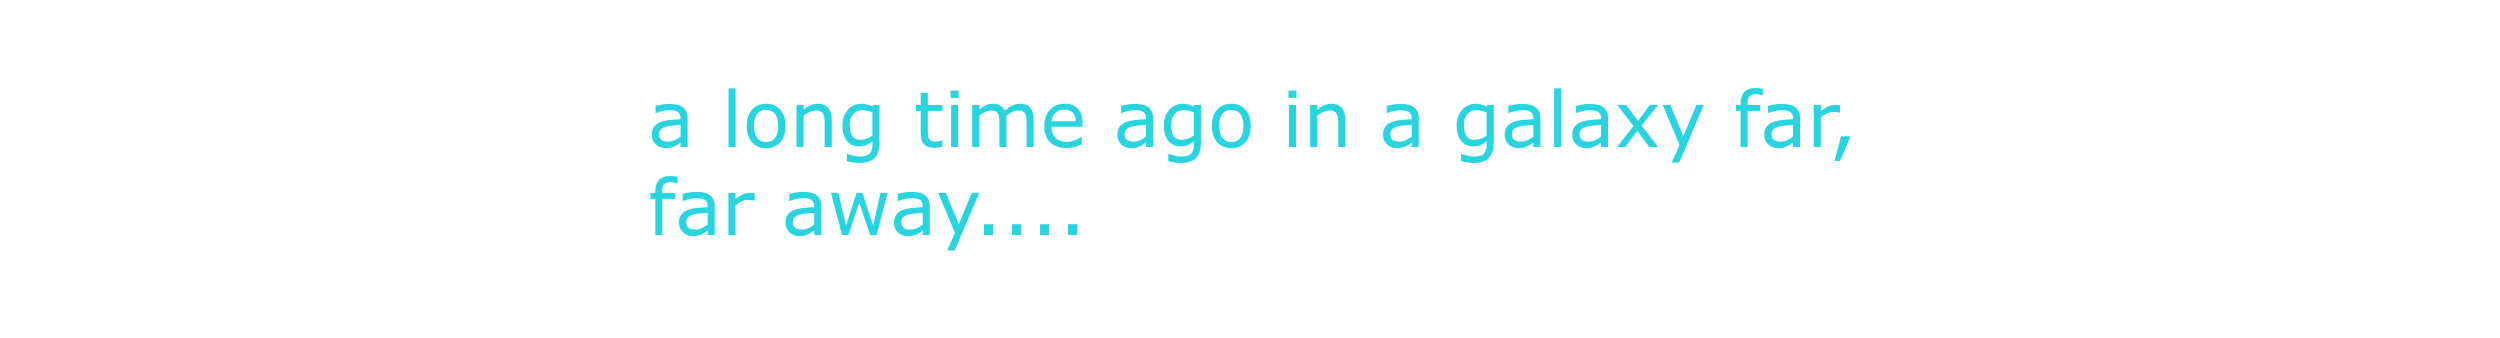 <?xml version="1.0" encoding="UTF-8" standalone="no"?>
<svg
   width="1166.471"
   height="157.924"
   viewBox="0 0 1166.471 157.924"
   version="1.1"
   id="svg7"
   sodipodi:docname="a long time ago.svg"
   inkscape:version="1.1.1 (3bf5ae0d25, 2021-09-20)"
   xmlns:inkscape="http://www.inkscape.org/namespaces/inkscape"
   xmlns:sodipodi="http://sodipodi.sourceforge.net/DTD/sodipodi-0.dtd"
   xmlns="http://www.w3.org/2000/svg"
   xmlns:svg="http://www.w3.org/2000/svg"
   xmlns:rdf="http://www.w3.org/1999/02/22-rdf-syntax-ns#"
   xmlns:cc="http://creativecommons.org/ns#"
   xmlns:dc="http://purl.org/dc/elements/1.1/">
  <defs
     id="defs11" />
  <sodipodi:namedview
     inkscape:document-rotation="0"
     pagecolor="#000000"
     bordercolor="#666666"
     borderopacity="1"
     objecttolerance="10"
     gridtolerance="10"
     guidetolerance="10"
     inkscape:pageopacity="0"
     inkscape:pageshadow="2"
     inkscape:window-width="1920"
     inkscape:window-height="1001"
     id="namedview9"
     showgrid="false"
     fit-margin-top="0"
     fit-margin-left="0"
     fit-margin-right="0"
     fit-margin-bottom="0"
     lock-margins="false"
     inkscape:zoom="1.2981534"
     inkscape:cx="394.79154"
     inkscape:cy="84.350583"
     inkscape:window-x="-9"
     inkscape:window-y="-9"
     inkscape:window-maximized="1"
     inkscape:current-layer="a_long_time_ago_in_a_galaxy_far_far_away...._"
     inkscape:pagecheckerboard="true" />
  <g
     aria-label="a long time ago in a galaxy far,far away...."
     transform="translate(61.915,22.427)"
     id="a_long_time_ago_in_a_galaxy_far_far_away...._"
     style="font-weight:500;font-size:100px;font-family:FranklinGothic-Medium, 'Franklin Gothic'">
    <g
       id="g947"
       transform="matrix(0.36,0,0,0.36,240.399,46.167)"
       style="fill:#28d4de;fill-opacity:1">
      <path
         style="fill:#28d4de;fill-opacity:1"
         id="path838"
         d="m 51.416,0 h -9.131 v -5.811 q -1.221,0.83 -3.32,2.344 -2.051,1.465 -4.004,2.344 Q 32.666,0 29.688,0.732 26.709,1.514 22.705,1.514 q -7.373,0 -12.5,-4.883 -5.127,-4.883 -5.127,-12.451 0,-6.201 2.637,-10.01 2.686,-3.857 7.617,-6.055 4.98,-2.197 11.963,-2.979 6.982,-0.781 14.99,-1.172 v -1.416 q 0,-3.125 -1.123,-5.176 -1.074,-2.051 -3.125,-3.223 -1.953,-1.123 -4.688,-1.514 -2.734,-0.391 -5.713,-0.391 -3.613,0 -8.057,0.977 -4.443,0.928 -9.18,2.734 H 9.912 v -9.326 q 2.686,-0.732 7.764,-1.611 5.078,-0.879 10.01,-0.879 5.762,0 10.01,0.977 4.297,0.928 7.422,3.223 3.076,2.246 4.688,5.811 1.611,3.564 1.611,8.838 z m -9.131,-13.428 v -15.186 q -4.199,0.244 -9.912,0.732 -5.664,0.488 -8.984,1.416 -3.955,1.123 -6.396,3.516 -2.441,2.344 -2.441,6.494 0,4.688 2.832,7.08 2.832,2.344 8.643,2.344 4.834,0 8.838,-1.855 4.004,-1.904 7.422,-4.541 z" />
      <path
         style="fill:#28d4de;fill-opacity:1"
         id="path840"
         d="m 113.623,0 h -9.18 v -75.977 h 9.18 z" />
      <path
         style="fill:#28d4de;fill-opacity:1"
         id="path842"
         d="m 178.369,-27.246 q 0,13.33 -6.836,21.045 -6.836,7.715 -18.311,7.715 -11.572,0 -18.408,-7.715 -6.787,-7.715 -6.787,-21.045 0,-13.33 6.787,-21.045 6.836,-7.764 18.408,-7.764 11.475,0 18.311,7.764 6.836,7.715 6.836,21.045 z m -9.473,0 q 0,-10.596 -4.15,-15.723 -4.15,-5.176 -11.523,-5.176 -7.471,0 -11.621,5.176 -4.102,5.127 -4.102,15.723 0,10.254 4.15,15.576 4.15,5.273 11.572,5.273 7.324,0 11.475,-5.225 4.199,-5.273 4.199,-15.625 z" />
      <path
         style="fill:#28d4de;fill-opacity:1"
         id="path844"
         d="m 238.232,0 h -9.18 v -31.055 q 0,-3.76 -0.439,-7.031 -0.439,-3.32 -1.611,-5.176 -1.221,-2.051 -3.516,-3.027 -2.295,-1.025 -5.957,-1.025 -3.76,0 -7.861,1.855 -4.102,1.855 -7.861,4.736 V 0 h -9.18 v -54.541 h 9.18 v 6.055 q 4.297,-3.564 8.887,-5.566 4.59,-2.002 9.424,-2.002 8.838,0 13.477,5.322 4.639,5.322 4.639,15.332 z" />
      <path
         style="fill:#28d4de;fill-opacity:1"
         id="path846"
         d="m 300.146,-6.201 q 0,13.867 -6.299,20.361 -6.299,6.494 -19.385,6.494 -4.346,0 -8.496,-0.635 -4.102,-0.586 -8.105,-1.709 V 8.936 h 0.488 q 2.246,0.879 7.129,2.148 4.883,1.318 9.766,1.318 4.688,0 7.764,-1.123 3.076,-1.123 4.785,-3.125 1.709,-1.904 2.441,-4.59 0.732,-2.686 0.732,-6.006 V -7.422 q -4.15,3.32 -7.959,4.98 -3.76,1.611 -9.619,1.611 -9.766,0 -15.527,-7.031 -5.713,-7.08 -5.713,-19.922 0,-7.031 1.953,-12.109 2.002,-5.127 5.42,-8.838 3.174,-3.467 7.715,-5.371 4.541,-1.953 9.033,-1.953 4.736,0 7.91,0.977 3.223,0.928 6.787,2.881 l 0.586,-2.344 h 8.594 z m -9.18,-8.789 v -29.736 q -3.662,-1.66 -6.836,-2.344 -3.125,-0.732 -6.25,-0.732 -7.568,0 -11.914,5.078 -4.346,5.078 -4.346,14.746 0,9.18 3.223,13.916 3.223,4.736 10.693,4.736 4.004,0 8.008,-1.514 4.053,-1.562 7.422,-4.15 z" />
      <path
         style="fill:#28d4de;fill-opacity:1"
         id="path848"
         d="m 381.689,-0.488 q -2.588,0.684 -5.664,1.123 -3.027,0.439 -5.42,0.439 -8.35,0 -12.695,-4.492 -4.346,-4.492 -4.346,-14.404 v -29.004 h -6.201 v -7.715 h 6.201 v -15.674 h 9.18 v 15.674 h 18.945 v 7.715 h -18.945 v 24.854 q 0,4.297 0.195,6.738 0.195,2.393 1.367,4.492 1.074,1.953 2.93,2.881 1.904,0.879 5.762,0.879 2.246,0 4.688,-0.635 2.441,-0.684 3.516,-1.123 h 0.488 z" />
      <path
         style="fill:#28d4de;fill-opacity:1"
         id="path850"
         d="m 402.686,-63.672 h -10.352 v -9.521 h 10.352 z M 402.1,0 h -9.18 v -54.541 h 9.18 z" />
      <path
         style="fill:#28d4de;fill-opacity:1"
         id="path852"
         d="m 499.951,0 h -9.18 v -31.055 q 0,-3.516 -0.342,-6.787 -0.293,-3.271 -1.318,-5.225 -1.123,-2.1 -3.223,-3.174 -2.1,-1.074 -6.055,-1.074 -3.857,0 -7.715,1.953 -3.857,1.904 -7.715,4.883 0.146,1.123 0.244,2.637 0.098,1.465 0.098,2.93 V 0 h -9.18 v -31.055 q 0,-3.613 -0.342,-6.836 -0.293,-3.271 -1.318,-5.225 -1.123,-2.1 -3.223,-3.125 -2.1,-1.074 -6.055,-1.074 -3.76,0 -7.568,1.855 -3.76,1.855 -7.52,4.736 V 0 h -9.18 v -54.541 h 9.18 v 6.055 q 4.297,-3.564 8.545,-5.566 4.297,-2.002 9.131,-2.002 5.566,0 9.424,2.344 3.906,2.344 5.811,6.494 5.566,-4.688 10.156,-6.738 4.59,-2.1 9.814,-2.1 8.984,0 13.232,5.469 4.297,5.42 4.297,15.186 z" />
      <path
         style="fill:#28d4de;fill-opacity:1"
         id="path854"
         d="M 563.281,-26.318 H 523.096 q 0,5.029 1.514,8.789 1.514,3.711 4.15,6.104 2.539,2.344 6.006,3.516 3.516,1.172 7.715,1.172 5.566,0 11.182,-2.197 5.664,-2.246 8.057,-4.395 h 0.488 v 10.01 q -4.639,1.953 -9.473,3.271 -4.834,1.318 -10.156,1.318 -13.574,0 -21.191,-7.324 -7.617,-7.373 -7.617,-20.898 0,-13.379 7.275,-21.24 7.324,-7.861 19.238,-7.861 11.035,0 16.992,6.445 6.006,6.445 6.006,18.311 z m -8.936,-7.031 q -0.049,-7.227 -3.662,-11.182 -3.564,-3.955 -10.889,-3.955 -7.373,0 -11.768,4.346 -4.346,4.346 -4.932,10.791 z" />
      <path
         style="fill:#28d4de;fill-opacity:1"
         id="path856"
         d="m 654.736,0 h -9.131 v -5.811 q -1.221,0.83 -3.32,2.344 -2.051,1.465 -4.004,2.344 Q 635.986,0 633.008,0.732 630.029,1.514 626.025,1.514 q -7.373,0 -12.5,-4.883 -5.127,-4.883 -5.127,-12.451 0,-6.201 2.637,-10.01 2.686,-3.857 7.617,-6.055 4.98,-2.197 11.963,-2.979 6.982,-0.781 14.99,-1.172 v -1.416 q 0,-3.125 -1.123,-5.176 -1.074,-2.051 -3.125,-3.223 -1.953,-1.123 -4.688,-1.514 -2.734,-0.391 -5.713,-0.391 -3.613,0 -8.057,0.977 -4.443,0.928 -9.18,2.734 h -0.488 v -9.326 q 2.686,-0.732 7.764,-1.611 5.078,-0.879 10.01,-0.879 5.762,0 10.01,0.977 4.297,0.928 7.422,3.223 3.076,2.246 4.688,5.811 1.611,3.564 1.611,8.838 z m -9.131,-13.428 v -15.186 q -4.199,0.244 -9.912,0.732 -5.664,0.488 -8.984,1.416 -3.955,1.123 -6.396,3.516 -2.441,2.344 -2.441,6.494 0,4.688 2.832,7.08 2.832,2.344 8.643,2.344 4.834,0 8.838,-1.855 4.004,-1.904 7.422,-4.541 z" />
      <path
         style="fill:#28d4de;fill-opacity:1"
         id="path858"
         d="m 716.748,-6.201 q 0,13.867 -6.299,20.361 -6.299,6.494 -19.385,6.494 -4.346,0 -8.496,-0.635 -4.102,-0.586 -8.105,-1.709 V 8.936 h 0.488 q 2.246,0.879 7.129,2.148 4.883,1.318 9.766,1.318 4.688,0 7.764,-1.123 3.076,-1.123 4.785,-3.125 1.709,-1.904 2.441,-4.59 0.732,-2.686 0.732,-6.006 V -7.422 q -4.15,3.32 -7.959,4.98 -3.76,1.611 -9.619,1.611 -9.766,0 -15.527,-7.031 Q 668.75,-14.941 668.75,-27.783 q 0,-7.031 1.953,-12.109 2.002,-5.127 5.42,-8.838 3.174,-3.467 7.715,-5.371 4.541,-1.953 9.033,-1.953 4.736,0 7.91,0.977 3.223,0.928 6.787,2.881 l 0.586,-2.344 h 8.594 z m -9.18,-8.789 v -29.736 q -3.662,-1.66 -6.836,-2.344 -3.125,-0.732 -6.25,-0.732 -7.568,0 -11.914,5.078 -4.346,5.078 -4.346,14.746 0,9.18 3.223,13.916 3.223,4.736 10.693,4.736 4.004,0 8.008,-1.514 4.053,-1.562 7.422,-4.15 z" />
      <path
         style="fill:#28d4de;fill-opacity:1"
         id="path860"
         d="m 781.299,-27.246 q 0,13.33 -6.836,21.045 -6.836,7.715 -18.311,7.715 -11.572,0 -18.408,-7.715 -6.787,-7.715 -6.787,-21.045 0,-13.33 6.787,-21.045 6.836,-7.764 18.408,-7.764 11.475,0 18.311,7.764 6.836,7.715 6.836,21.045 z m -9.473,0 q 0,-10.596 -4.15,-15.723 -4.15,-5.176 -11.523,-5.176 -7.471,0 -11.621,5.176 -4.102,5.127 -4.102,15.723 0,10.254 4.15,15.576 4.15,5.273 11.572,5.273 7.324,0 11.475,-5.225 4.199,-5.273 4.199,-15.625 z" />
      <path
         style="fill:#28d4de;fill-opacity:1"
         id="path862"
         d="m 840.576,-63.672 h -10.352 v -9.521 h 10.352 z M 839.99,0 h -9.18 v -54.541 h 9.18 z" />
      <path
         style="fill:#28d4de;fill-opacity:1"
         id="path864"
         d="m 903.857,0 h -9.18 v -31.055 q 0,-3.76 -0.439,-7.031 -0.439,-3.32 -1.611,-5.176 -1.221,-2.051 -3.516,-3.027 -2.295,-1.025 -5.957,-1.025 -3.76,0 -7.861,1.855 -4.102,1.855 -7.861,4.736 V 0 h -9.18 v -54.541 h 9.18 v 6.055 q 4.297,-3.564 8.887,-5.566 4.59,-2.002 9.424,-2.002 8.838,0 13.477,5.322 4.639,5.322 4.639,15.332 z" />
      <path
         style="fill:#28d4de;fill-opacity:1"
         id="path866"
         d="m 999.072,0 h -9.131 v -5.811 q -1.221,0.83 -3.32,2.344 -2.051,1.465 -4.004,2.344 Q 980.322,0 977.344,0.732 q -2.979,0.781 -6.982,0.781 -7.373,0 -12.5,-4.883 -5.127,-4.883 -5.127,-12.451 0,-6.201 2.637,-10.01 2.686,-3.857 7.617,-6.055 4.98,-2.197 11.963,-2.979 6.982,-0.781 14.99,-1.172 v -1.416 q 0,-3.125 -1.123,-5.176 -1.074,-2.051 -3.125,-3.223 -1.953,-1.123 -4.688,-1.514 -2.734,-0.391 -5.713,-0.391 -3.613,0 -8.057,0.977 -4.443,0.928 -9.18,2.734 h -0.488 v -9.326 q 2.686,-0.732 7.764,-1.611 5.078,-0.879 10.01,-0.879 5.762,0 10.01,0.977 4.297,0.928 7.422,3.223 3.076,2.246 4.688,5.811 1.611,3.564 1.611,8.838 z m -9.131,-13.428 v -15.186 q -4.199,0.244 -9.912,0.732 -5.664,0.488 -8.984,1.416 -3.955,1.123 -6.396,3.516 -2.441,2.344 -2.441,6.494 0,4.688 2.832,7.08 2.832,2.344 8.643,2.344 4.834,0 8.838,-1.855 4.004,-1.904 7.422,-4.541 z" />
      <path
         style="fill:#28d4de;fill-opacity:1"
         id="path868"
         d="m 1096.24,-6.201 q 0,13.867 -6.299,20.361 -6.299,6.494 -19.385,6.494 -4.346,0 -8.496,-0.635 -4.101,-0.586 -8.105,-1.709 V 8.936 h 0.488 q 2.246,0.879 7.129,2.148 4.883,1.318 9.766,1.318 4.688,0 7.764,-1.123 3.076,-1.123 4.785,-3.125 1.709,-1.904 2.441,-4.59 0.732,-2.686 0.732,-6.006 V -7.422 q -4.15,3.32 -7.959,4.98 -3.76,1.611 -9.619,1.611 -9.766,0 -15.527,-7.031 -5.713,-7.08 -5.713,-19.922 0,-7.031 1.953,-12.109 2.002,-5.127 5.42,-8.838 3.174,-3.467 7.715,-5.371 4.541,-1.953 9.033,-1.953 4.736,0 7.91,0.977 3.223,0.928 6.787,2.881 l 0.586,-2.344 h 8.594 z m -9.18,-8.789 v -29.736 q -3.662,-1.66 -6.836,-2.344 -3.125,-0.732 -6.25,-0.732 -7.568,0 -11.914,5.078 -4.346,5.078 -4.346,14.746 0,9.18 3.223,13.916 3.223,4.736 10.693,4.736 4.004,0 8.008,-1.514 4.053,-1.562 7.422,-4.15 z" />
      <path
         style="fill:#28d4de;fill-opacity:1"
         id="path870"
         d="m 1156.689,0 h -9.131 v -5.811 q -1.221,0.83 -3.32,2.344 -2.051,1.465 -4.004,2.344 -2.295,1.123 -5.274,1.855 -2.978,0.781 -6.982,0.781 -7.373,0 -12.5,-4.883 -5.127,-4.883 -5.127,-12.451 0,-6.201 2.637,-10.01 2.686,-3.857 7.617,-6.055 4.98,-2.197 11.963,-2.979 6.982,-0.781 14.99,-1.172 v -1.416 q 0,-3.125 -1.123,-5.176 -1.074,-2.051 -3.125,-3.223 -1.953,-1.123 -4.688,-1.514 -2.734,-0.391 -5.713,-0.391 -3.613,0 -8.057,0.977 -4.443,0.928 -9.18,2.734 h -0.488 v -9.326 q 2.686,-0.732 7.764,-1.611 5.078,-0.879 10.01,-0.879 5.762,0 10.01,0.977 4.297,0.928 7.422,3.223 3.076,2.246 4.688,5.811 1.611,3.564 1.611,8.838 z m -9.131,-13.428 v -15.186 q -4.199,0.244 -9.912,0.732 -5.664,0.488 -8.984,1.416 -3.955,1.123 -6.396,3.516 -2.441,2.344 -2.441,6.494 0,4.688 2.832,7.08 2.832,2.344 8.643,2.344 4.834,0 8.838,-1.855 4.004,-1.904 7.422,-4.541 z" />
      <path
         style="fill:#28d4de;fill-opacity:1"
         id="path872"
         d="m 1183.74,0 h -9.18 v -75.977 h 9.18 z" />
      <path
         style="fill:#28d4de;fill-opacity:1"
         id="path874"
         d="m 1244.385,0 h -9.131 v -5.811 q -1.221,0.83 -3.32,2.344 -2.051,1.465 -4.004,2.344 -2.295,1.123 -5.273,1.855 -2.979,0.781 -6.982,0.781 -7.373,0 -12.5,-4.883 -5.127,-4.883 -5.127,-12.451 0,-6.201 2.637,-10.01 2.686,-3.857 7.617,-6.055 4.981,-2.197 11.963,-2.979 6.982,-0.781 14.99,-1.172 v -1.416 q 0,-3.125 -1.123,-5.176 -1.074,-2.051 -3.125,-3.223 -1.953,-1.123 -4.688,-1.514 -2.734,-0.391 -5.713,-0.391 -3.613,0 -8.057,0.977 -4.443,0.928 -9.18,2.734 h -0.488 v -9.326 q 2.686,-0.732 7.764,-1.611 5.078,-0.879 10.01,-0.879 5.762,0 10.01,0.977 4.297,0.928 7.422,3.223 3.076,2.246 4.688,5.811 1.611,3.564 1.611,8.838 z m -9.131,-13.428 v -15.186 q -4.199,0.244 -9.912,0.732 -5.664,0.488 -8.984,1.416 -3.955,1.123 -6.396,3.516 -2.441,2.344 -2.441,6.494 0,4.688 2.832,7.08 2.832,2.344 8.643,2.344 4.834,0 8.838,-1.855 4.004,-1.904 7.422,-4.541 z" />
      <path
         style="fill:#28d4de;fill-opacity:1"
         id="path876"
         d="m 1309.375,0 h -11.572 L 1282.324,-20.947 1266.748,0 h -10.693 l 21.289,-27.197 -21.094,-27.344 h 11.572 l 15.381,20.605 15.43,-20.605 h 10.742 l -21.436,26.855 z" />
      <path
         style="fill:#28d4de;fill-opacity:1"
         id="path878"
         d="m 1368.506,-54.541 -31.836,74.658 h -9.814 l 10.156,-22.754 -21.729,-51.904 h 9.961 l 16.748,40.43 16.895,-40.43 z" />
      <path
         style="fill:#28d4de;fill-opacity:1"
         id="path880"
         d="m 1445.02,-67.09 h -0.488 q -1.514,-0.439 -3.955,-0.879 -2.441,-0.488 -4.297,-0.488 -5.908,0 -8.594,2.637 -2.637,2.588 -2.637,9.424 v 1.855 h 16.553 v 7.715 h -16.26 V 0 h -9.18 v -46.826 h -6.201 v -7.715 h 6.201 v -1.807 q 0,-9.717 4.834,-14.893 4.834,-5.225 13.965,-5.225 3.076,0 5.518,0.293 2.49,0.293 4.541,0.684 z" />
      <path
         style="fill:#28d4de;fill-opacity:1"
         id="path882"
         d="m 1493.213,0 h -9.131 v -5.811 q -1.221,0.83 -3.32,2.344 -2.051,1.465 -4.004,2.344 -2.295,1.123 -5.273,1.855 -2.978,0.781 -6.982,0.781 -7.373,0 -12.5,-4.883 -5.127,-4.883 -5.127,-12.451 0,-6.201 2.637,-10.01 2.686,-3.857 7.617,-6.055 4.981,-2.197 11.963,-2.979 6.982,-0.781 14.99,-1.172 v -1.416 q 0,-3.125 -1.123,-5.176 -1.074,-2.051 -3.125,-3.223 -1.953,-1.123 -4.688,-1.514 -2.734,-0.391 -5.713,-0.391 -3.613,0 -8.057,0.977 -4.443,0.928 -9.18,2.734 h -0.488 v -9.326 q 2.686,-0.732 7.764,-1.611 5.078,-0.879 10.01,-0.879 5.762,0 10.01,0.977 4.297,0.928 7.422,3.223 3.076,2.246 4.688,5.811 1.611,3.564 1.611,8.838 z m -9.131,-13.428 v -15.186 q -4.199,0.244 -9.912,0.732 -5.664,0.488 -8.984,1.416 -3.955,1.123 -6.396,3.516 -2.441,2.344 -2.441,6.494 0,4.688 2.832,7.08 2.832,2.344 8.643,2.344 4.834,0 8.838,-1.855 4.004,-1.904 7.422,-4.541 z" />
      <path
         style="fill:#28d4de;fill-opacity:1"
         id="path884"
         d="m 1545.02,-44.531 h -0.488 q -2.051,-0.488 -4.004,-0.684 -1.904,-0.244 -4.541,-0.244 -4.248,0 -8.203,1.904 -3.955,1.855 -7.617,4.834 V 0 h -9.18 v -54.541 h 9.18 v 8.057 q 5.469,-4.395 9.619,-6.201 4.199,-1.855 8.545,-1.855 2.393,0 3.467,0.146 1.074,0.098 3.223,0.439 z" />
      <path
         style="fill:#28d4de;fill-opacity:1"
         id="path886"
         d="m 1558.74,-13.916 -13.77,31.982 h -7.129 l 8.496,-31.982 z" />
      <path
         style="fill:#28d4de;fill-opacity:1"
         id="path888"
         d="m 38.379,46.91 h -0.488 q -1.514,-0.439 -3.955,-0.879 -2.441,-0.488 -4.297,-0.488 -5.908,0 -8.594,2.637 -2.637,2.588 -2.637,9.424 v 1.855 h 16.553 v 7.715 H 18.701 V 114 H 9.521 V 67.174 H 3.32 v -7.715 h 6.201 v -1.807 q 0,-9.717 4.834,-14.893 4.834,-5.225 13.965,-5.225 3.076,0 5.518,0.293 2.49,0.293 4.541,0.684 z" />
      <path
         style="fill:#28d4de;fill-opacity:1"
         id="path890"
         d="m 86.572,114 h -9.131 v -5.811 q -1.221,0.83 -3.32,2.344 -2.051,1.465 -4.004,2.344 -2.295,1.123 -5.273,1.855 -2.979,0.781 -6.982,0.781 -7.373,0 -12.5,-4.883 -5.127,-4.883 -5.127,-12.451 0,-6.201 2.637,-10.01 2.686,-3.857 7.617,-6.055 4.98,-2.197 11.963,-2.979 6.982,-0.781 14.99,-1.172 v -1.416 q 0,-3.125 -1.123,-5.176 -1.074,-2.051 -3.125,-3.223 -1.953,-1.123 -4.688,-1.514 -2.734,-0.391 -5.713,-0.391 -3.613,0 -8.057,0.977 -4.443,0.928 -9.18,2.734 h -0.488 v -9.326 q 2.686,-0.732 7.764,-1.611 5.078,-0.879 10.01,-0.879 5.762,0 10.01,0.977 4.297,0.928 7.422,3.223 3.076,2.246 4.688,5.811 1.611,3.564 1.611,8.838 z m -9.131,-13.428 V 85.387 q -4.199,0.244 -9.912,0.732 -5.664,0.488 -8.984,1.416 -3.955,1.123 -6.396,3.516 -2.441,2.344 -2.441,6.494 0,4.687 2.832,7.08 2.832,2.344 8.643,2.344 4.834,0 8.838,-1.855 4.004,-1.904 7.422,-4.541 z" />
      <path
         style="fill:#28d4de;fill-opacity:1"
         id="path892"
         d="m 138.379,69.469 h -0.488 q -2.051,-0.488 -4.004,-0.684 -1.904,-0.244 -4.541,-0.244 -4.248,0 -8.203,1.904 -3.955,1.855 -7.617,4.834 V 114 H 104.346 V 59.459 h 9.18 v 8.057 q 5.469,-4.395 9.619,-6.201 4.199,-1.855 8.545,-1.855 2.393,0 3.467,0.146 1.074,0.098 3.223,0.439 z" />
      <path
         style="fill:#28d4de;fill-opacity:1"
         id="path894"
         d="m 224.658,114 h -9.131 v -5.811 q -1.221,0.83 -3.32,2.344 -2.051,1.465 -4.004,2.344 -2.295,1.123 -5.273,1.855 -2.979,0.781 -6.982,0.781 -7.373,0 -12.5,-4.883 -5.127,-4.883 -5.127,-12.451 0,-6.201 2.637,-10.01 2.686,-3.857 7.617,-6.055 4.98,-2.197 11.963,-2.979 6.982,-0.781 14.99,-1.172 v -1.416 q 0,-3.125 -1.123,-5.176 -1.074,-2.051 -3.125,-3.223 -1.953,-1.123 -4.688,-1.514 -2.734,-0.391 -5.713,-0.391 -3.613,0 -8.057,0.977 -4.443,0.928 -9.18,2.734 h -0.488 v -9.326 q 2.686,-0.732 7.764,-1.611 5.078,-0.879 10.01,-0.879 5.762,0 10.01,0.977 4.297,0.928 7.422,3.223 3.076,2.246 4.688,5.811 1.611,3.564 1.611,8.838 z m -9.131,-13.428 V 85.387 q -4.199,0.244 -9.912,0.732 -5.664,0.488 -8.984,1.416 -3.955,1.123 -6.396,3.516 -2.441,2.344 -2.441,6.494 0,4.687 2.832,7.08 2.832,2.344 8.643,2.344 4.834,0 8.838,-1.855 4.004,-1.904 7.422,-4.541 z" />
      <path
         style="fill:#28d4de;fill-opacity:1"
         id="path896"
         d="M 310.645,59.459 296.436,114 h -8.496 L 273.926,71.959 260.01,114 H 251.562 L 237.207,59.459 h 9.57 l 10.01,42.236 13.623,-42.236 h 7.568 l 13.965,42.236 9.473,-42.236 z" />
      <path
         style="fill:#28d4de;fill-opacity:1"
         id="path898"
         d="m 365.283,114 h -9.131 v -5.811 q -1.221,0.83 -3.32,2.344 -2.051,1.465 -4.004,2.344 -2.295,1.123 -5.273,1.855 -2.979,0.781 -6.982,0.781 -7.373,0 -12.5,-4.883 -5.127,-4.883 -5.127,-12.451 0,-6.201 2.637,-10.01 2.686,-3.857 7.617,-6.055 4.98,-2.197 11.963,-2.979 6.982,-0.781 14.99,-1.172 v -1.416 q 0,-3.125 -1.123,-5.176 -1.074,-2.051 -3.125,-3.223 -1.953,-1.123 -4.688,-1.514 -2.734,-0.391 -5.713,-0.391 -3.613,0 -8.057,0.977 -4.443,0.928 -9.18,2.734 h -0.488 v -9.326 q 2.686,-0.732 7.764,-1.611 5.078,-0.879 10.01,-0.879 5.762,0 10.01,0.977 4.297,0.928 7.422,3.223 3.076,2.246 4.688,5.811 1.611,3.564 1.611,8.838 z m -9.131,-13.428 V 85.387 q -4.199,0.244 -9.912,0.732 -5.664,0.488 -8.984,1.416 -3.955,1.123 -6.396,3.516 -2.441,2.344 -2.441,6.494 0,4.687 2.832,7.08 2.832,2.344 8.643,2.344 4.834,0 8.838,-1.855 4.004,-1.904 7.422,-4.541 z" />
      <path
         style="fill:#28d4de;fill-opacity:1"
         id="path900"
         d="m 429.443,59.459 -31.836,74.658 h -9.814 L 397.949,111.363 376.221,59.459 h 9.961 l 16.748,40.43 16.895,-40.43 z" />
      <path
         style="fill:#28d4de;fill-opacity:1"
         id="path902"
         d="M 447.266,114 H 435.596 v -13.916 h 11.67 z" />
      <path
         style="fill:#28d4de;fill-opacity:1"
         id="path904"
         d="m 483.594,114 h -11.67 v -13.916 h 11.67 z" />
      <path
         style="fill:#28d4de;fill-opacity:1"
         id="path906"
         d="m 519.922,114 h -11.67 v -13.916 h 11.67 z" />
      <path
         style="fill:#28d4de;fill-opacity:1"
         id="path908"
         d="M 556.25,114 H 544.58 V 100.084 H 556.25 Z" />
    </g>
  </g>
</svg>
